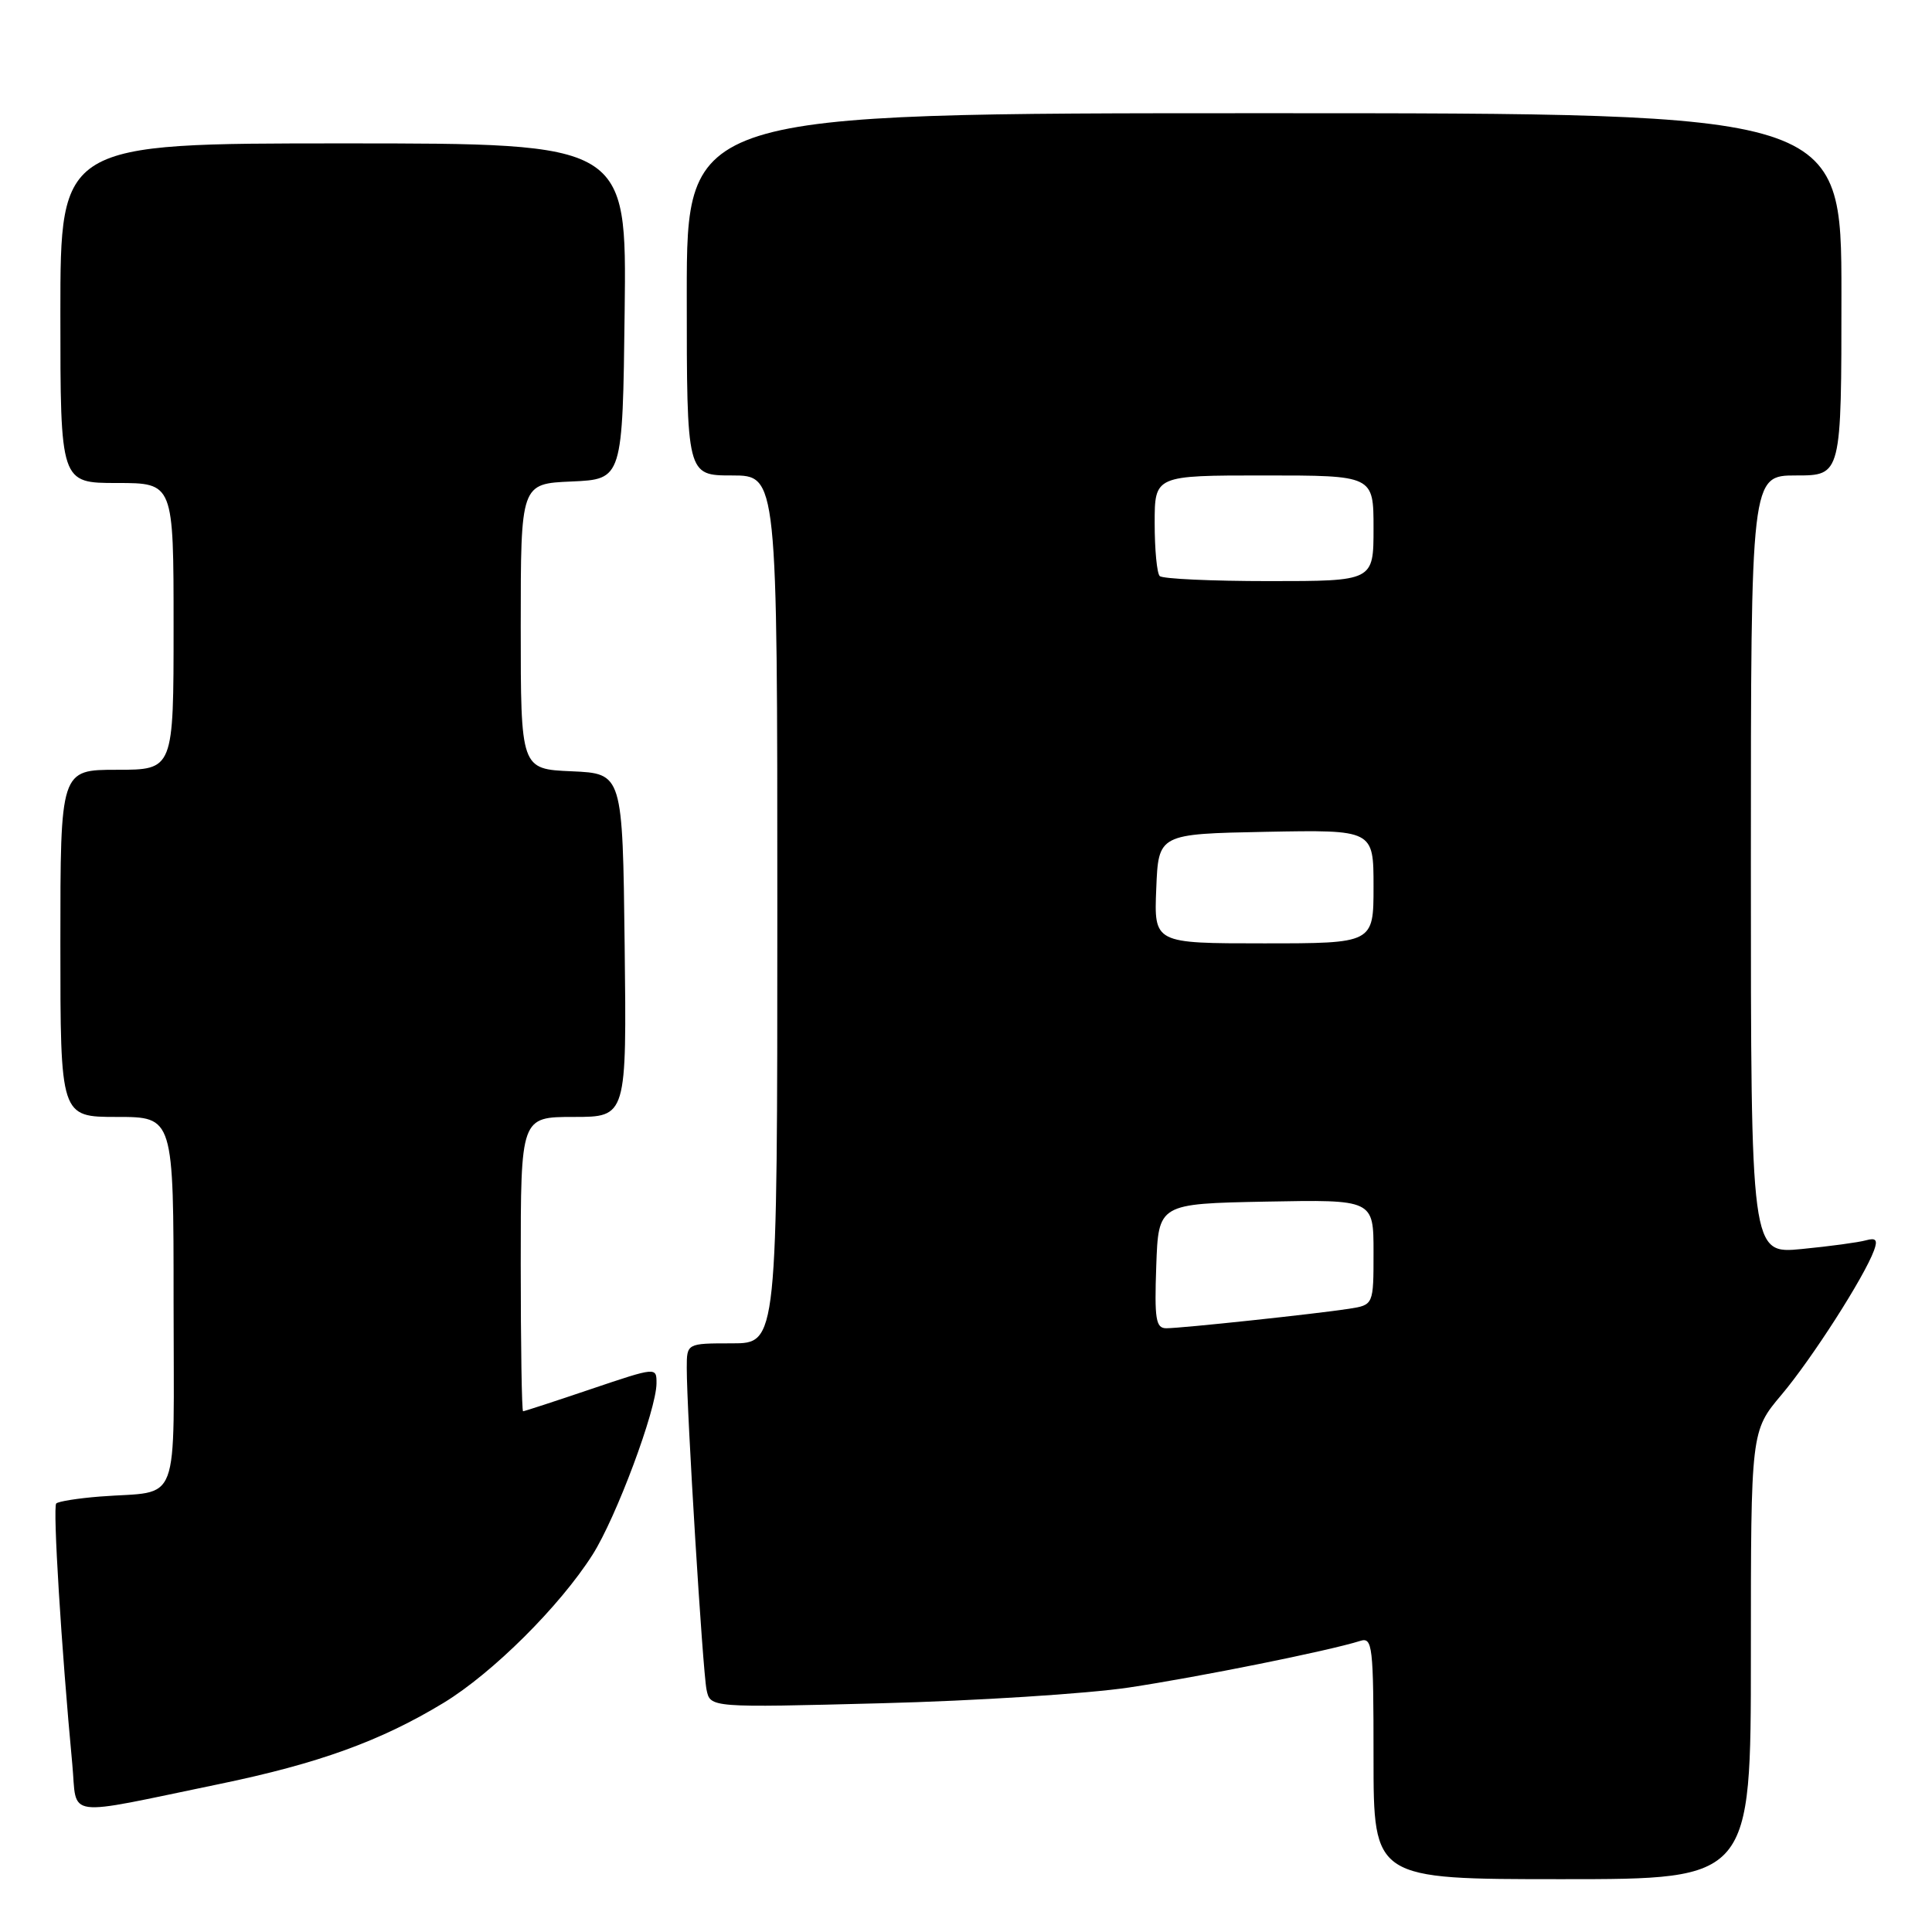 <?xml version="1.0" encoding="UTF-8" standalone="no"?>
<!DOCTYPE svg PUBLIC "-//W3C//DTD SVG 1.1//EN" "http://www.w3.org/Graphics/SVG/1.1/DTD/svg11.dtd" >
<svg xmlns="http://www.w3.org/2000/svg" xmlns:xlink="http://www.w3.org/1999/xlink" version="1.1" viewBox="0 0 256 256">
 <g >
 <path fill="currentColor"
d=" M 232.00 219.31 C 232.00 189.63 232.00 189.63 236.07 184.80 C 240.08 180.04 247.02 169.22 248.32 165.68 C 248.83 164.29 248.58 163.98 247.24 164.35 C 246.28 164.62 242.46 165.14 238.75 165.50 C 232.00 166.16 232.00 166.16 232.00 114.58 C 232.00 63.00 232.00 63.00 238.00 63.00 C 244.00 63.00 244.00 63.00 244.00 39.00 C 244.00 15.00 244.00 15.00 167.50 15.00 C 91.00 15.00 91.00 15.00 91.00 39.00 C 91.00 63.00 91.00 63.00 97.00 63.00 C 103.00 63.00 103.00 63.00 103.00 120.50 C 103.00 178.00 103.00 178.00 97.00 178.00 C 91.00 178.00 91.00 178.00 91.00 181.25 C 90.99 186.95 93.11 221.41 93.62 223.89 C 94.11 226.28 94.11 226.28 116.80 225.69 C 129.29 225.37 144.02 224.43 149.55 223.61 C 158.81 222.22 176.07 218.75 180.23 217.43 C 181.87 216.91 182.00 218.02 182.00 232.93 C 182.00 249.00 182.00 249.00 207.00 249.00 C 232.00 249.00 232.00 249.00 232.00 219.31 Z  M 29.04 236.40 C 42.21 233.68 50.45 230.69 58.79 225.63 C 65.28 221.68 74.18 212.83 78.52 206.00 C 81.64 201.09 86.97 186.81 86.99 183.31 C 87.00 181.13 87.00 181.13 78.31 184.06 C 73.53 185.68 69.48 187.00 69.31 187.00 C 69.14 187.00 69.00 178.22 69.00 167.50 C 69.00 148.00 69.00 148.00 76.02 148.00 C 83.04 148.00 83.04 148.00 82.77 125.25 C 82.50 102.50 82.50 102.50 75.75 102.20 C 69.00 101.91 69.00 101.91 69.00 83.00 C 69.00 64.09 69.00 64.09 75.75 63.80 C 82.50 63.50 82.50 63.50 82.77 41.25 C 83.04 19.00 83.04 19.00 45.52 19.00 C 8.00 19.00 8.00 19.00 8.00 41.50 C 8.00 64.00 8.00 64.00 15.50 64.00 C 23.00 64.00 23.00 64.00 23.00 83.00 C 23.00 102.00 23.00 102.00 15.50 102.00 C 8.00 102.00 8.00 102.00 8.00 125.00 C 8.00 148.00 8.00 148.00 15.50 148.00 C 23.00 148.00 23.00 148.00 23.00 172.48 C 23.00 200.38 24.11 197.45 13.23 198.30 C 10.33 198.53 7.73 198.94 7.45 199.22 C 6.98 199.69 8.13 218.40 9.58 233.78 C 10.26 241.01 8.11 240.73 29.04 236.40 Z  M 153.21 167.75 C 153.50 159.50 153.50 159.50 167.75 159.22 C 182.00 158.95 182.00 158.95 182.00 165.93 C 182.00 172.91 182.00 172.91 178.75 173.42 C 174.35 174.10 156.56 176.00 154.54 176.00 C 153.15 176.00 152.96 174.81 153.21 167.75 Z  M 153.21 117.75 C 153.50 110.50 153.50 110.50 167.75 110.22 C 182.00 109.95 182.00 109.95 182.00 117.47 C 182.00 125.00 182.00 125.00 167.46 125.00 C 152.91 125.00 152.91 125.00 153.21 117.75 Z  M 153.67 76.33 C 153.30 75.97 153.00 72.82 153.00 69.33 C 153.00 63.00 153.00 63.00 167.50 63.00 C 182.00 63.00 182.00 63.00 182.00 70.00 C 182.00 77.00 182.00 77.00 168.17 77.00 C 160.56 77.00 154.03 76.70 153.67 76.33 Z "/>
</g>
</svg>